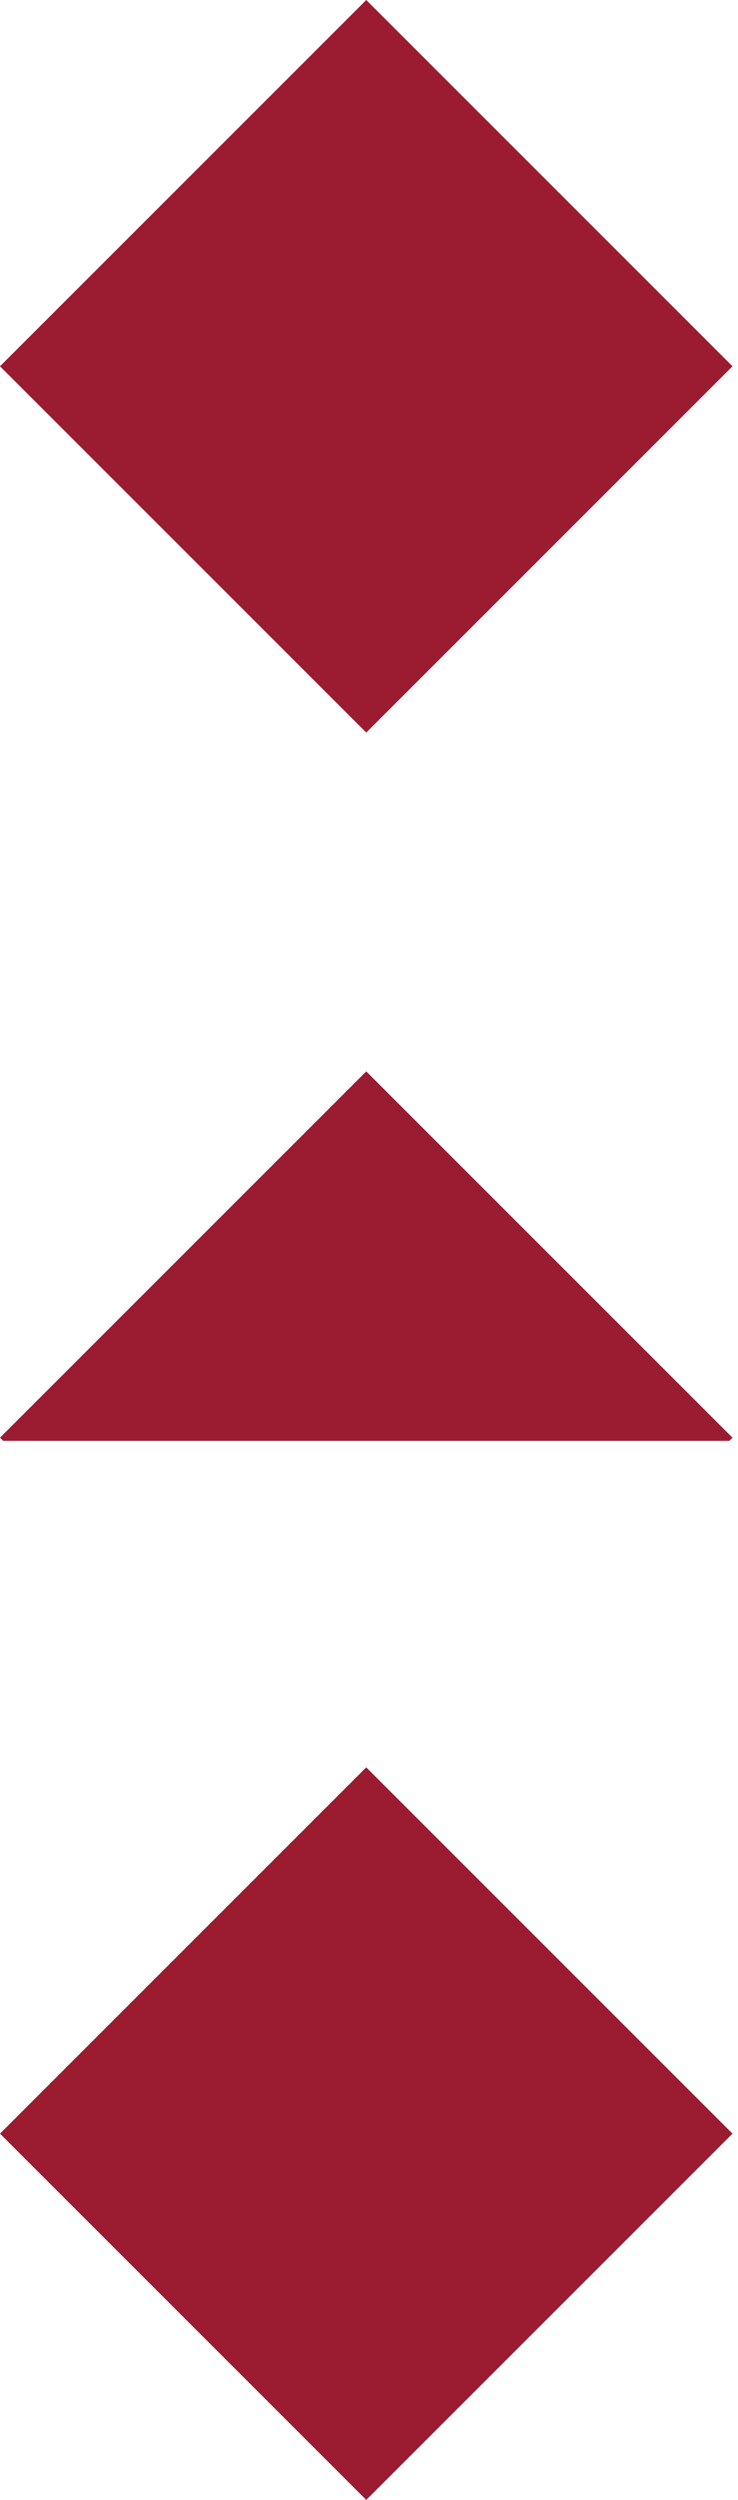 <svg width="93" height="315" viewBox="0 0 93 315" fill="none" xmlns="http://www.w3.org/2000/svg">
<path d="M92.307 268.847L46.153 315L0 268.847L46.153 222.693L92.307 268.847ZM92.307 181.153L91.91 181.55H0.396L0 181.153L46.153 135L92.307 181.153ZM92.307 46.153L46.153 92.307L0 46.153L46.153 0L92.307 46.153Z" fill="#9B1C31"/>
</svg>
